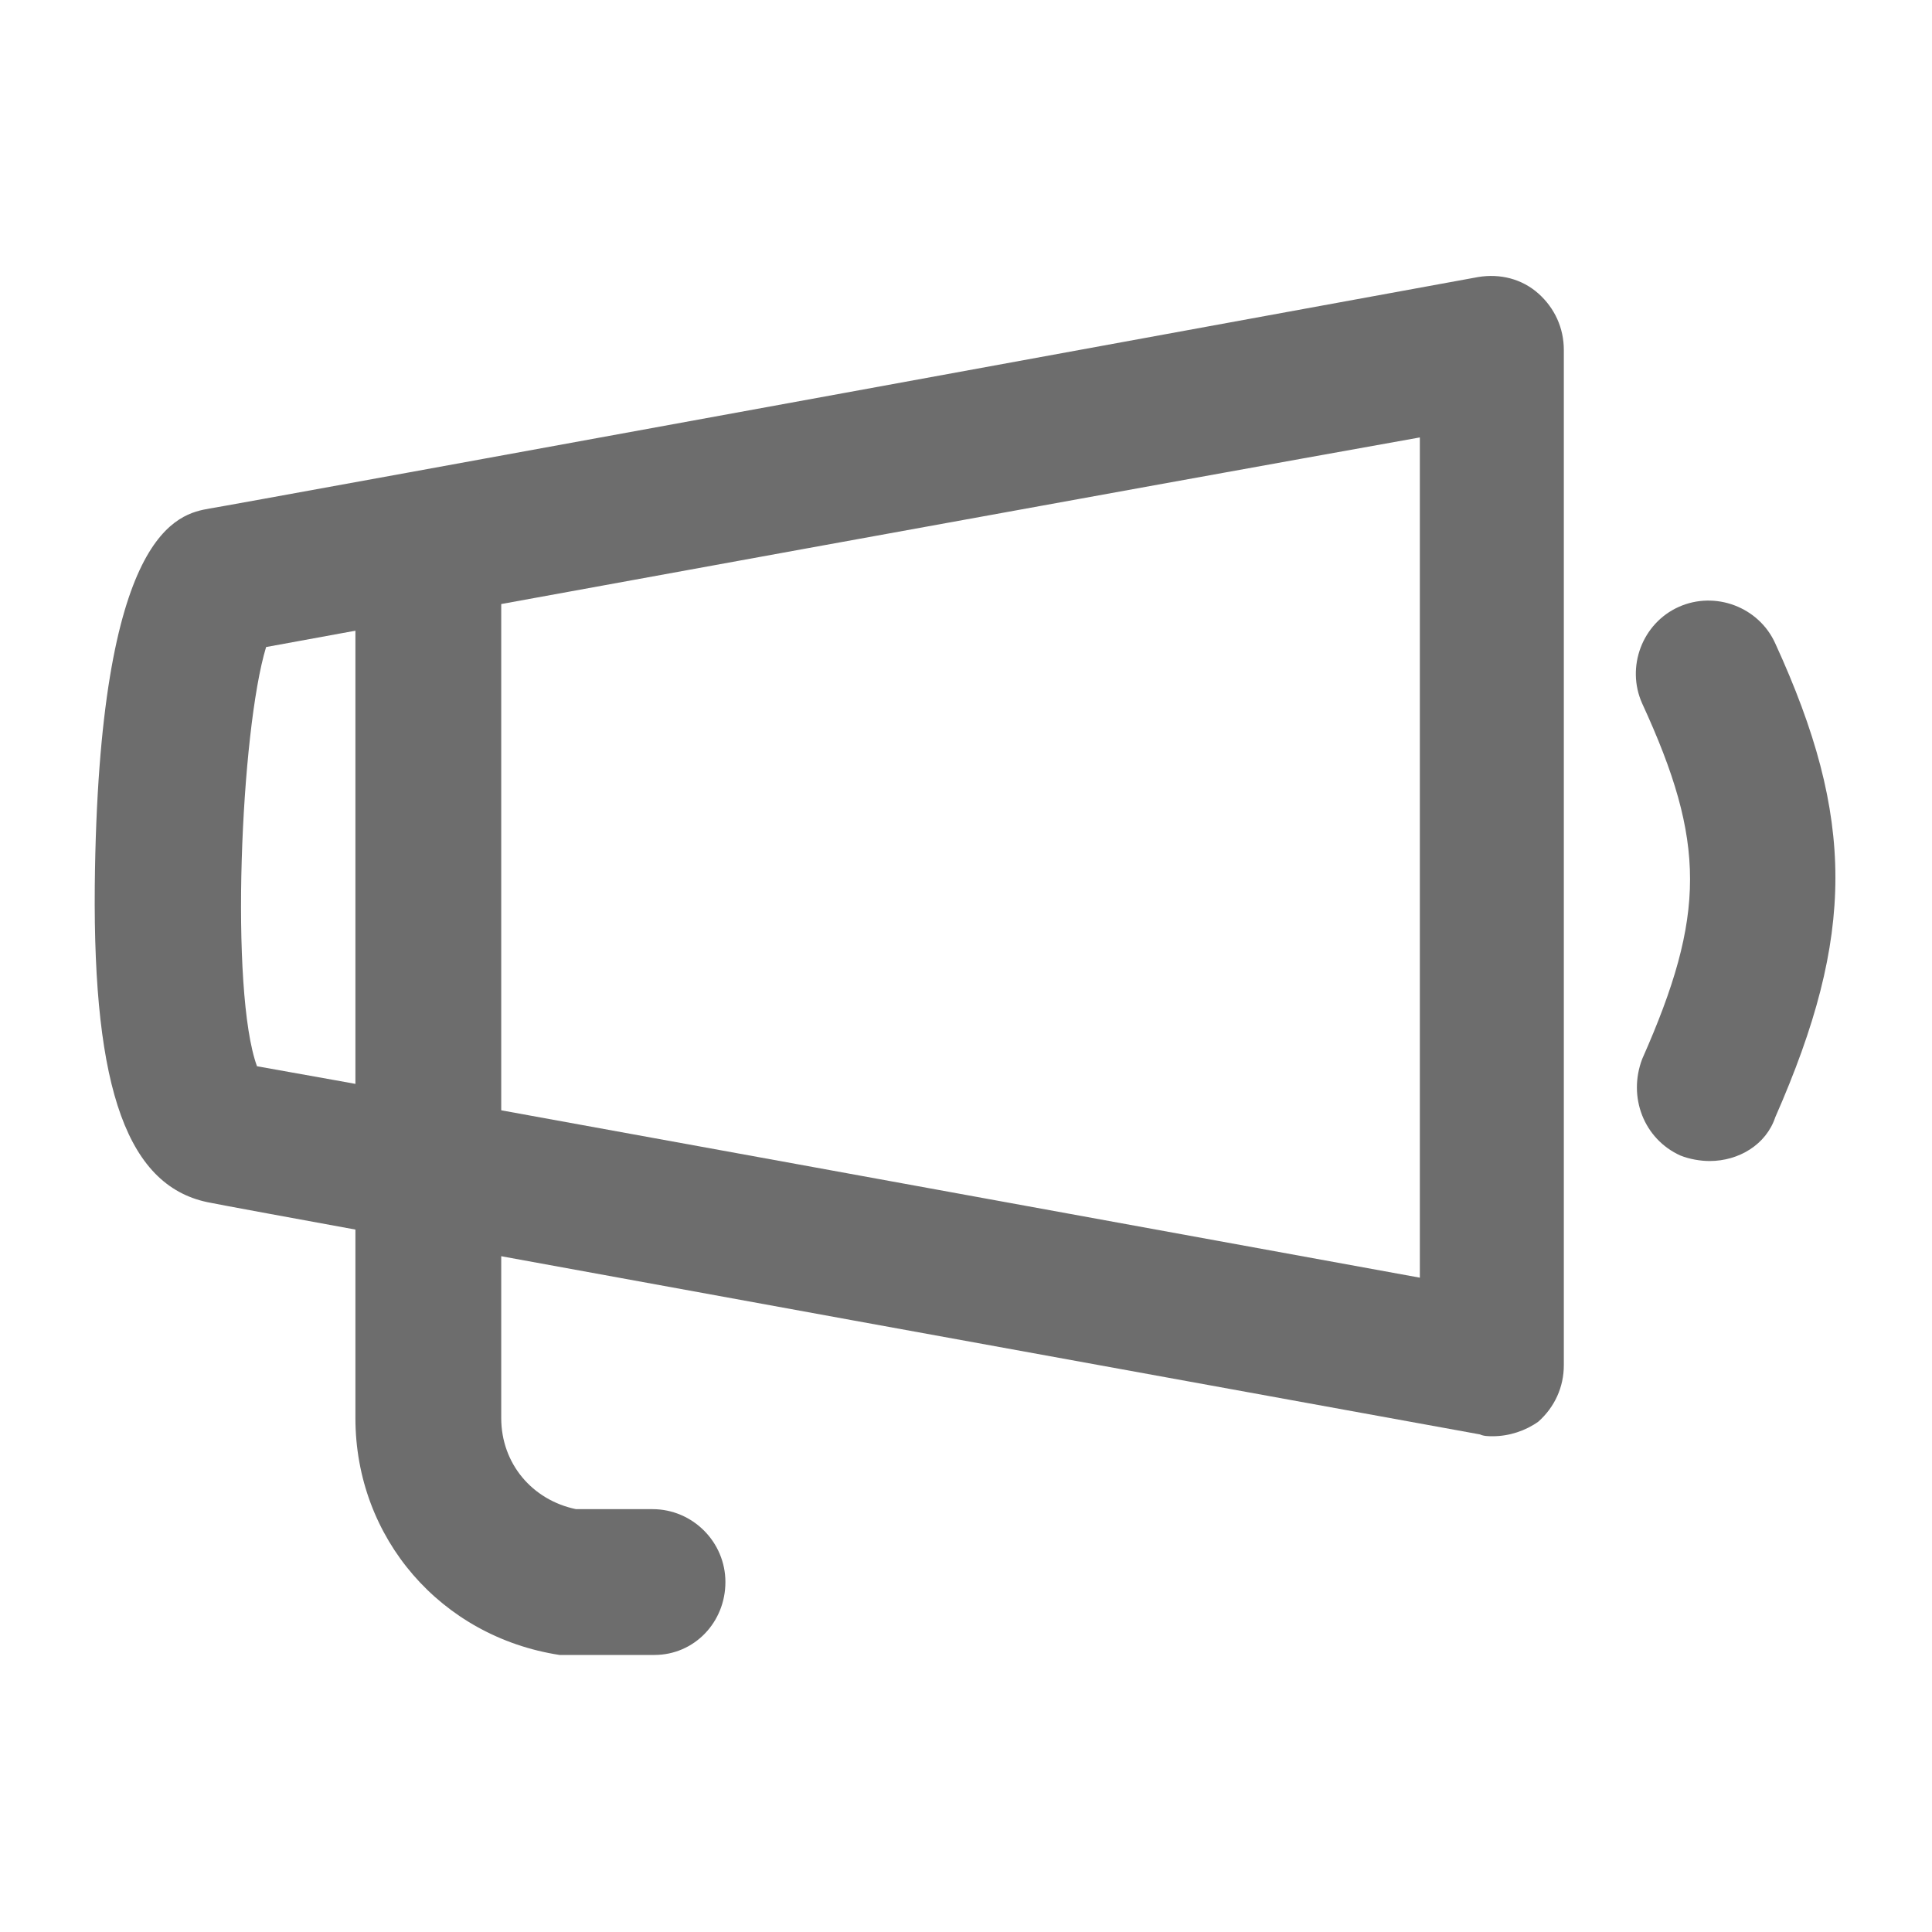 <?xml version="1.0" encoding="utf-8"?>
<!-- Generator: Adobe Illustrator 23.0.2, SVG Export Plug-In . SVG Version: 6.00 Build 0)  -->
<svg version="1.1" id="Layer_1" xmlns="http://www.w3.org/2000/svg" xmlns:xlink="http://www.w3.org/1999/xlink" x="0px" y="0px"
	 viewBox="0 0 106 106" style="enable-background:new 0 0 106 106;" xml:space="preserve">
<style type="text/css">
	.st0{fill:#6D6D6D;}
</style>
<g>
	<path class="st0" d="M81.9,78.8c-0.2,0-0.5,0-0.7-0.1c0,0-68.8-12.5-69.6-12.7C7,65.2,5.1,59.8,5.2,48.6C5.4,29,9.8,28.2,11.5,27.9
		c0.2,0,69.6-12.7,69.6-12.7c1.2-0.2,2.4,0.1,3.3,0.9s1.4,1.9,1.4,3.1v55.7c0,1.2-0.5,2.3-1.4,3.1C83.7,78.5,82.8,78.8,81.9,78.8z
		 M14.1,58.5c7.4,1.3,49.5,9,63.8,11.6V24c-14,2.5-54.6,9.9-63.3,11.5C13.2,40.1,12.6,54.4,14.1,58.5z"/>
	<path class="st0" d="M35.9,90.8h-4.6c-0.2,0-0.4,0-0.6,0c-6.5-1-11.2-6.4-11.2-13V29.9c0-2.2,1.8-4,4-4s4,1.8,4,4v47.9
		c0,2.5,1.7,4.5,4.1,5h4.2c2.2,0,4,1.8,4,4S38.1,90.8,35.9,90.8z"/>
	<path class="st0" d="M93.8,63.7c-0.5,0-1.1-0.1-1.6-0.3c-2-0.9-2.9-3.2-2.1-5.3c3.5-7.9,3.5-11.9,0-19.5c-0.9-2,0-4.4,2-5.3
		c2-0.9,4.4,0,5.3,2c4.4,9.6,4.4,16,0,26C96.9,62.8,95.4,63.7,93.8,63.7z"/>
</g>
</svg>
